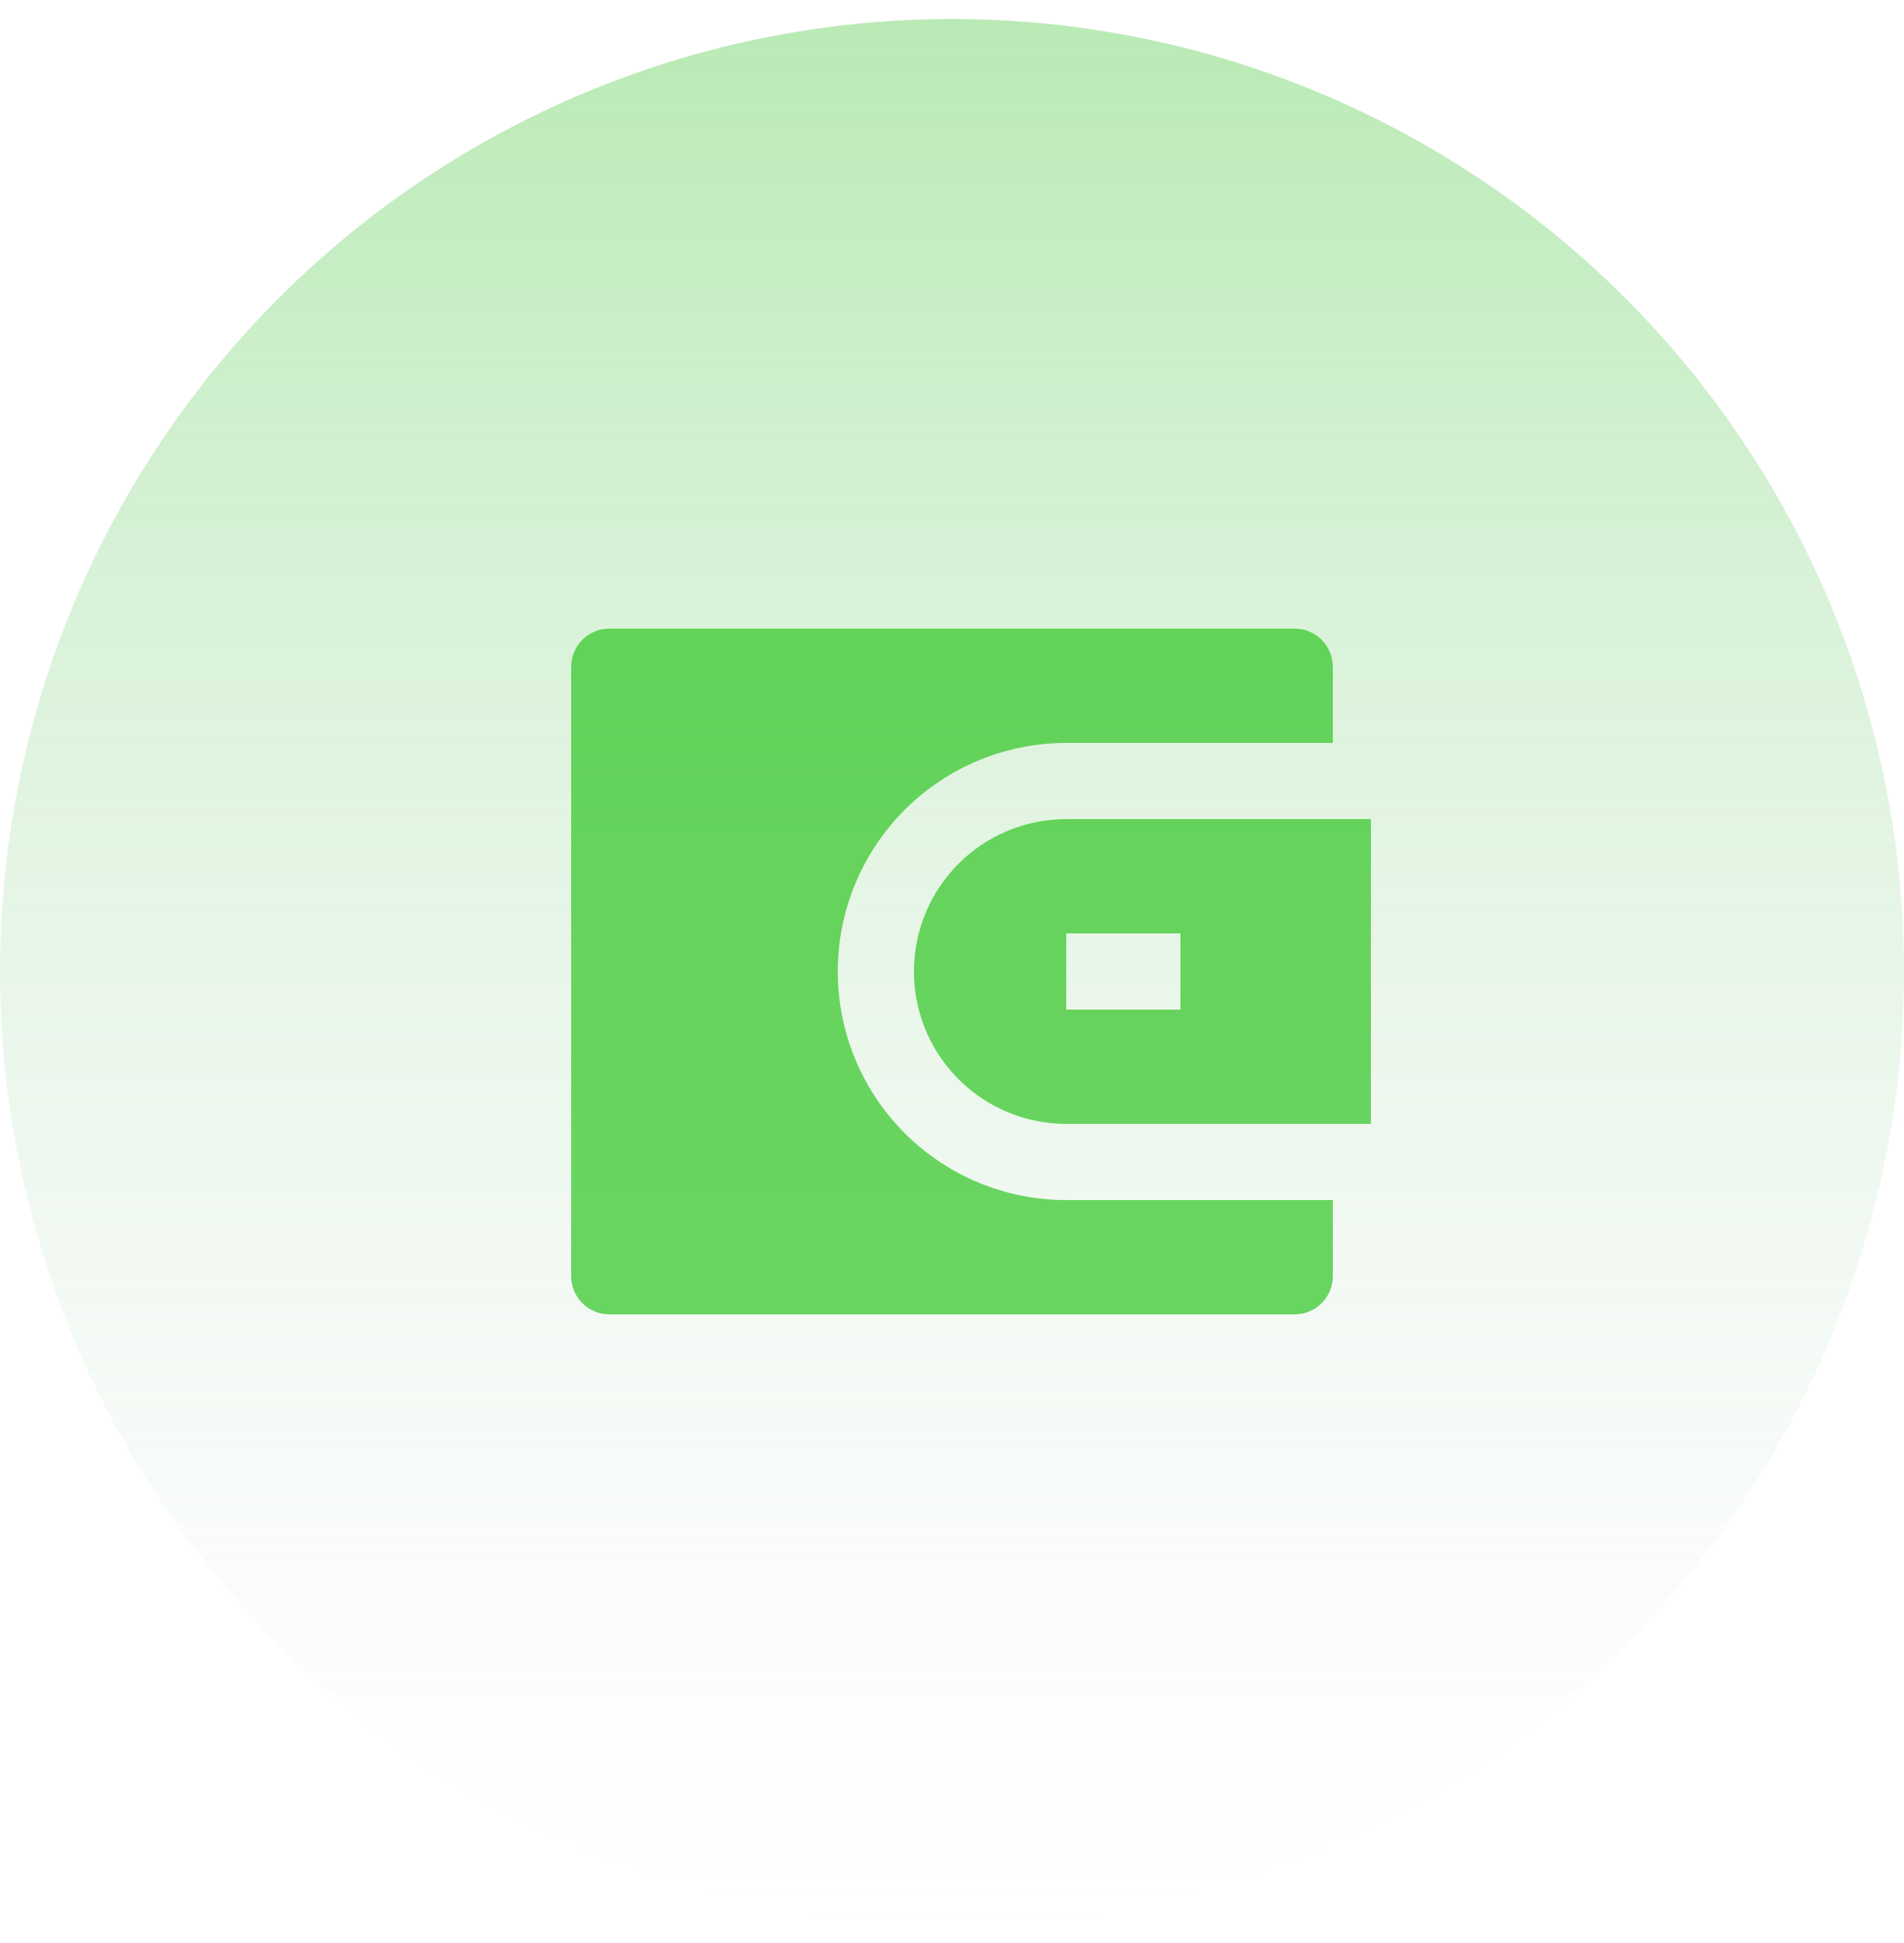 <svg width="50" height="51" viewBox="0 0 50 51" fill="none" xmlns="http://www.w3.org/2000/svg">
<circle cx="25" cy="25.5" r="25" fill="url(#paint0_linear_1418_8)"/>
<g clip-path="url(#clip0_1418_8)">
<path d="M35 19.5H28C26.409 19.5 24.883 20.132 23.757 21.257C22.632 22.383 22 23.909 22 25.5C22 27.091 22.632 28.617 23.757 29.743C24.883 30.868 26.409 31.5 28 31.5H35V33.5C35 33.765 34.895 34.02 34.707 34.207C34.52 34.395 34.265 34.5 34 34.5H16C15.735 34.5 15.48 34.395 15.293 34.207C15.105 34.02 15 33.765 15 33.5V17.5C15 17.235 15.105 16.98 15.293 16.793C15.48 16.605 15.735 16.5 16 16.5H34C34.265 16.5 34.52 16.605 34.707 16.793C34.895 16.98 35 17.235 35 17.5V19.5ZM28 21.5H36V29.5H28C26.939 29.5 25.922 29.079 25.172 28.328C24.421 27.578 24 26.561 24 25.5C24 24.439 24.421 23.422 25.172 22.672C25.922 21.921 26.939 21.5 28 21.5ZM28 24.5V26.5H31V24.5H28Z" fill="#30C523" fill-opacity="0.7"/>
</g>
<defs>
<linearGradient id="paint0_linear_1418_8" x1="25" y1="0.5" x2="25" y2="50.5" gradientUnits="userSpaceOnUse">
<stop stop-color="#50CB45" stop-opacity="0.4"/>
<stop offset="1" stop-color="#CBDAD9" stop-opacity="0"/>
</linearGradient>
<clipPath id="clip0_1418_8">
<rect width="24" height="24" fill="white" transform="translate(13 13.5)"/>
</clipPath>
</defs>
</svg>
